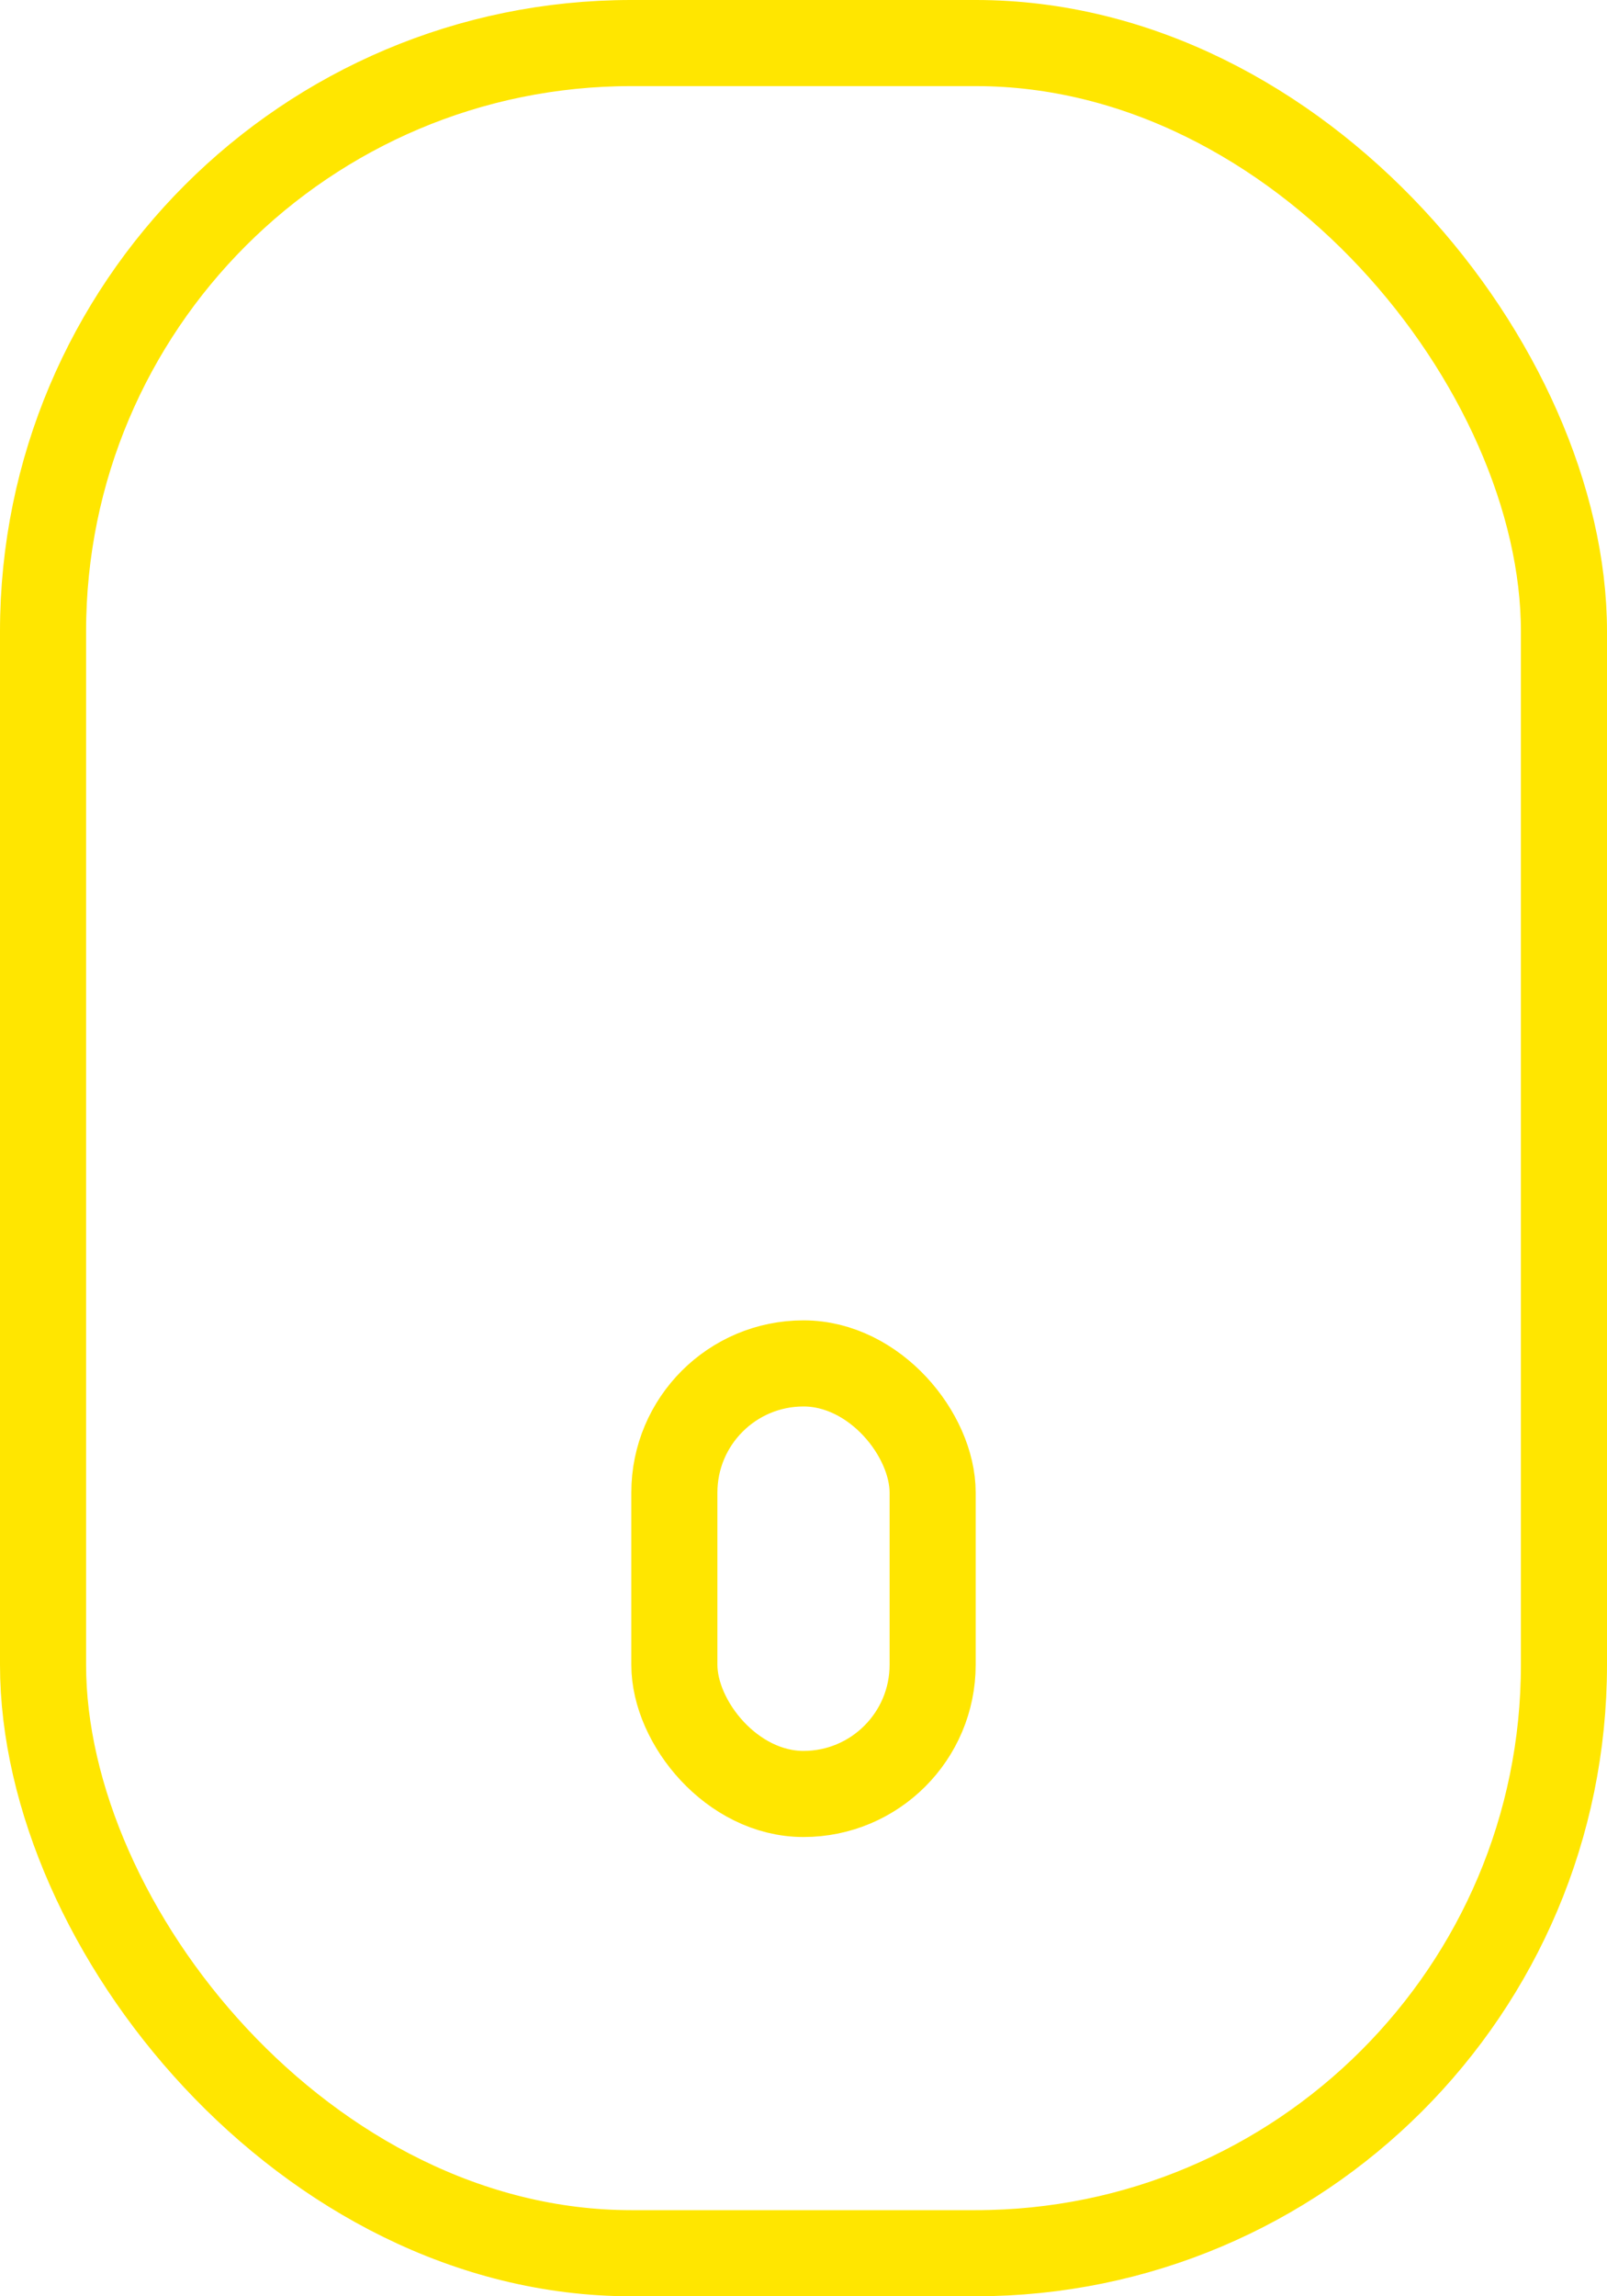<svg xmlns="http://www.w3.org/2000/svg" width="28" height="40" viewBox="0 0 28 40">
  <g id="Scroll" transform="translate(28 40) rotate(180)">
    <g id="Rectangle_90" data-name="Rectangle 90" fill="none" stroke="#ffe600" stroke-width="1.5">
      <rect width="28" height="40" rx="11" stroke="none"/>
      <rect x="0.75" y="0.75" width="26.5" height="38.5" rx="10.25" fill="none"/>
    </g>
    <g id="Rectangle_91" data-name="Rectangle 91" transform="translate(11 8)" fill="none" stroke="#ffe600" stroke-width="1.5">
      <rect width="6" height="9" rx="3" stroke="none"/>
      <rect x="0.75" y="0.75" width="4.5" height="7.5" rx="2.25" fill="none"/>
    </g>
  </g>
</svg>
